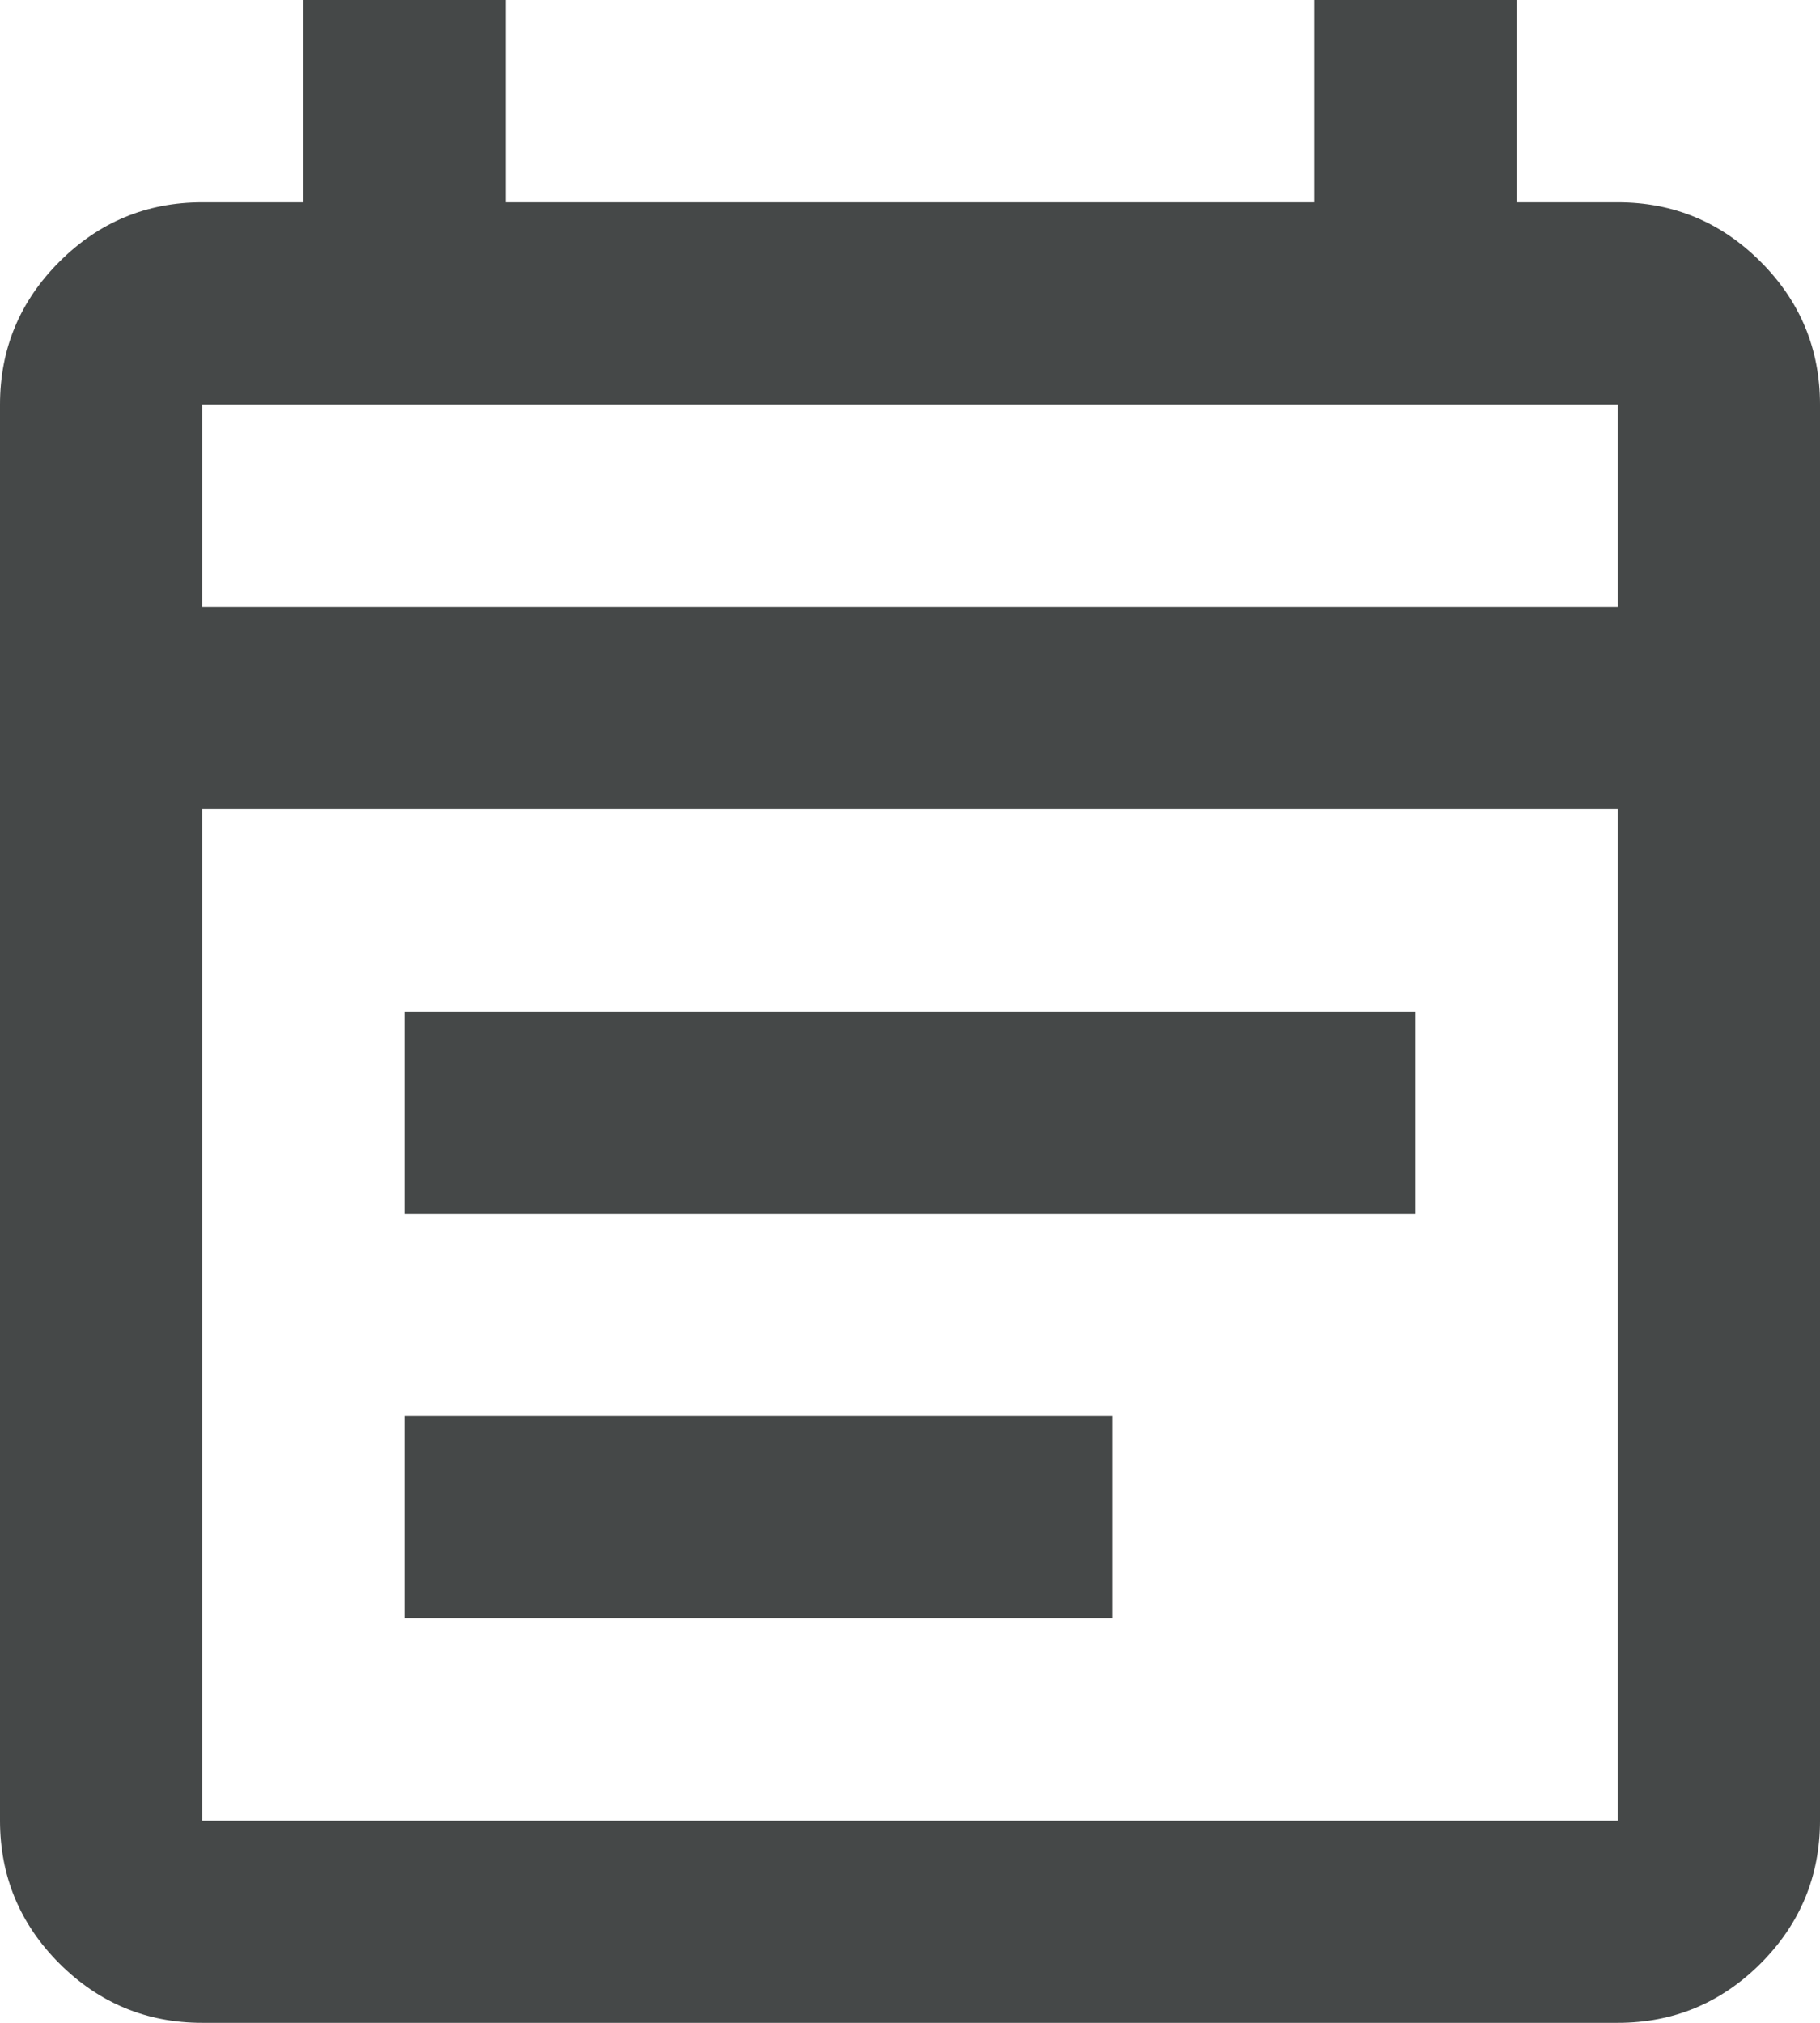 <svg width="18" height="20" viewBox="0 0 18 20" fill="none" xmlns="http://www.w3.org/2000/svg">
    <path d="M2 20C1.45 20 0.979 19.804 0.587 19.413C0.196 19.021 0 18.55 0 18V4C0 3.45 0.196 2.979 0.587 2.588C0.979 2.196 1.45 2 2 2H3V0H5V2H13V0H15V2H16C16.55 2 17.021 2.196 17.413 2.588C17.804 2.979 18 3.45 18 4V18C18 18.55 17.804 19.021 17.413 19.413C17.021 19.804 16.55 20 16 20H2ZM2 18H16V8H2V18ZM2 6H16V4H2V6ZM2 6V4V6ZM4 12V10H14V12H4ZM4 16V14H11V16H4Z" fill="#454848"/>
</svg>
